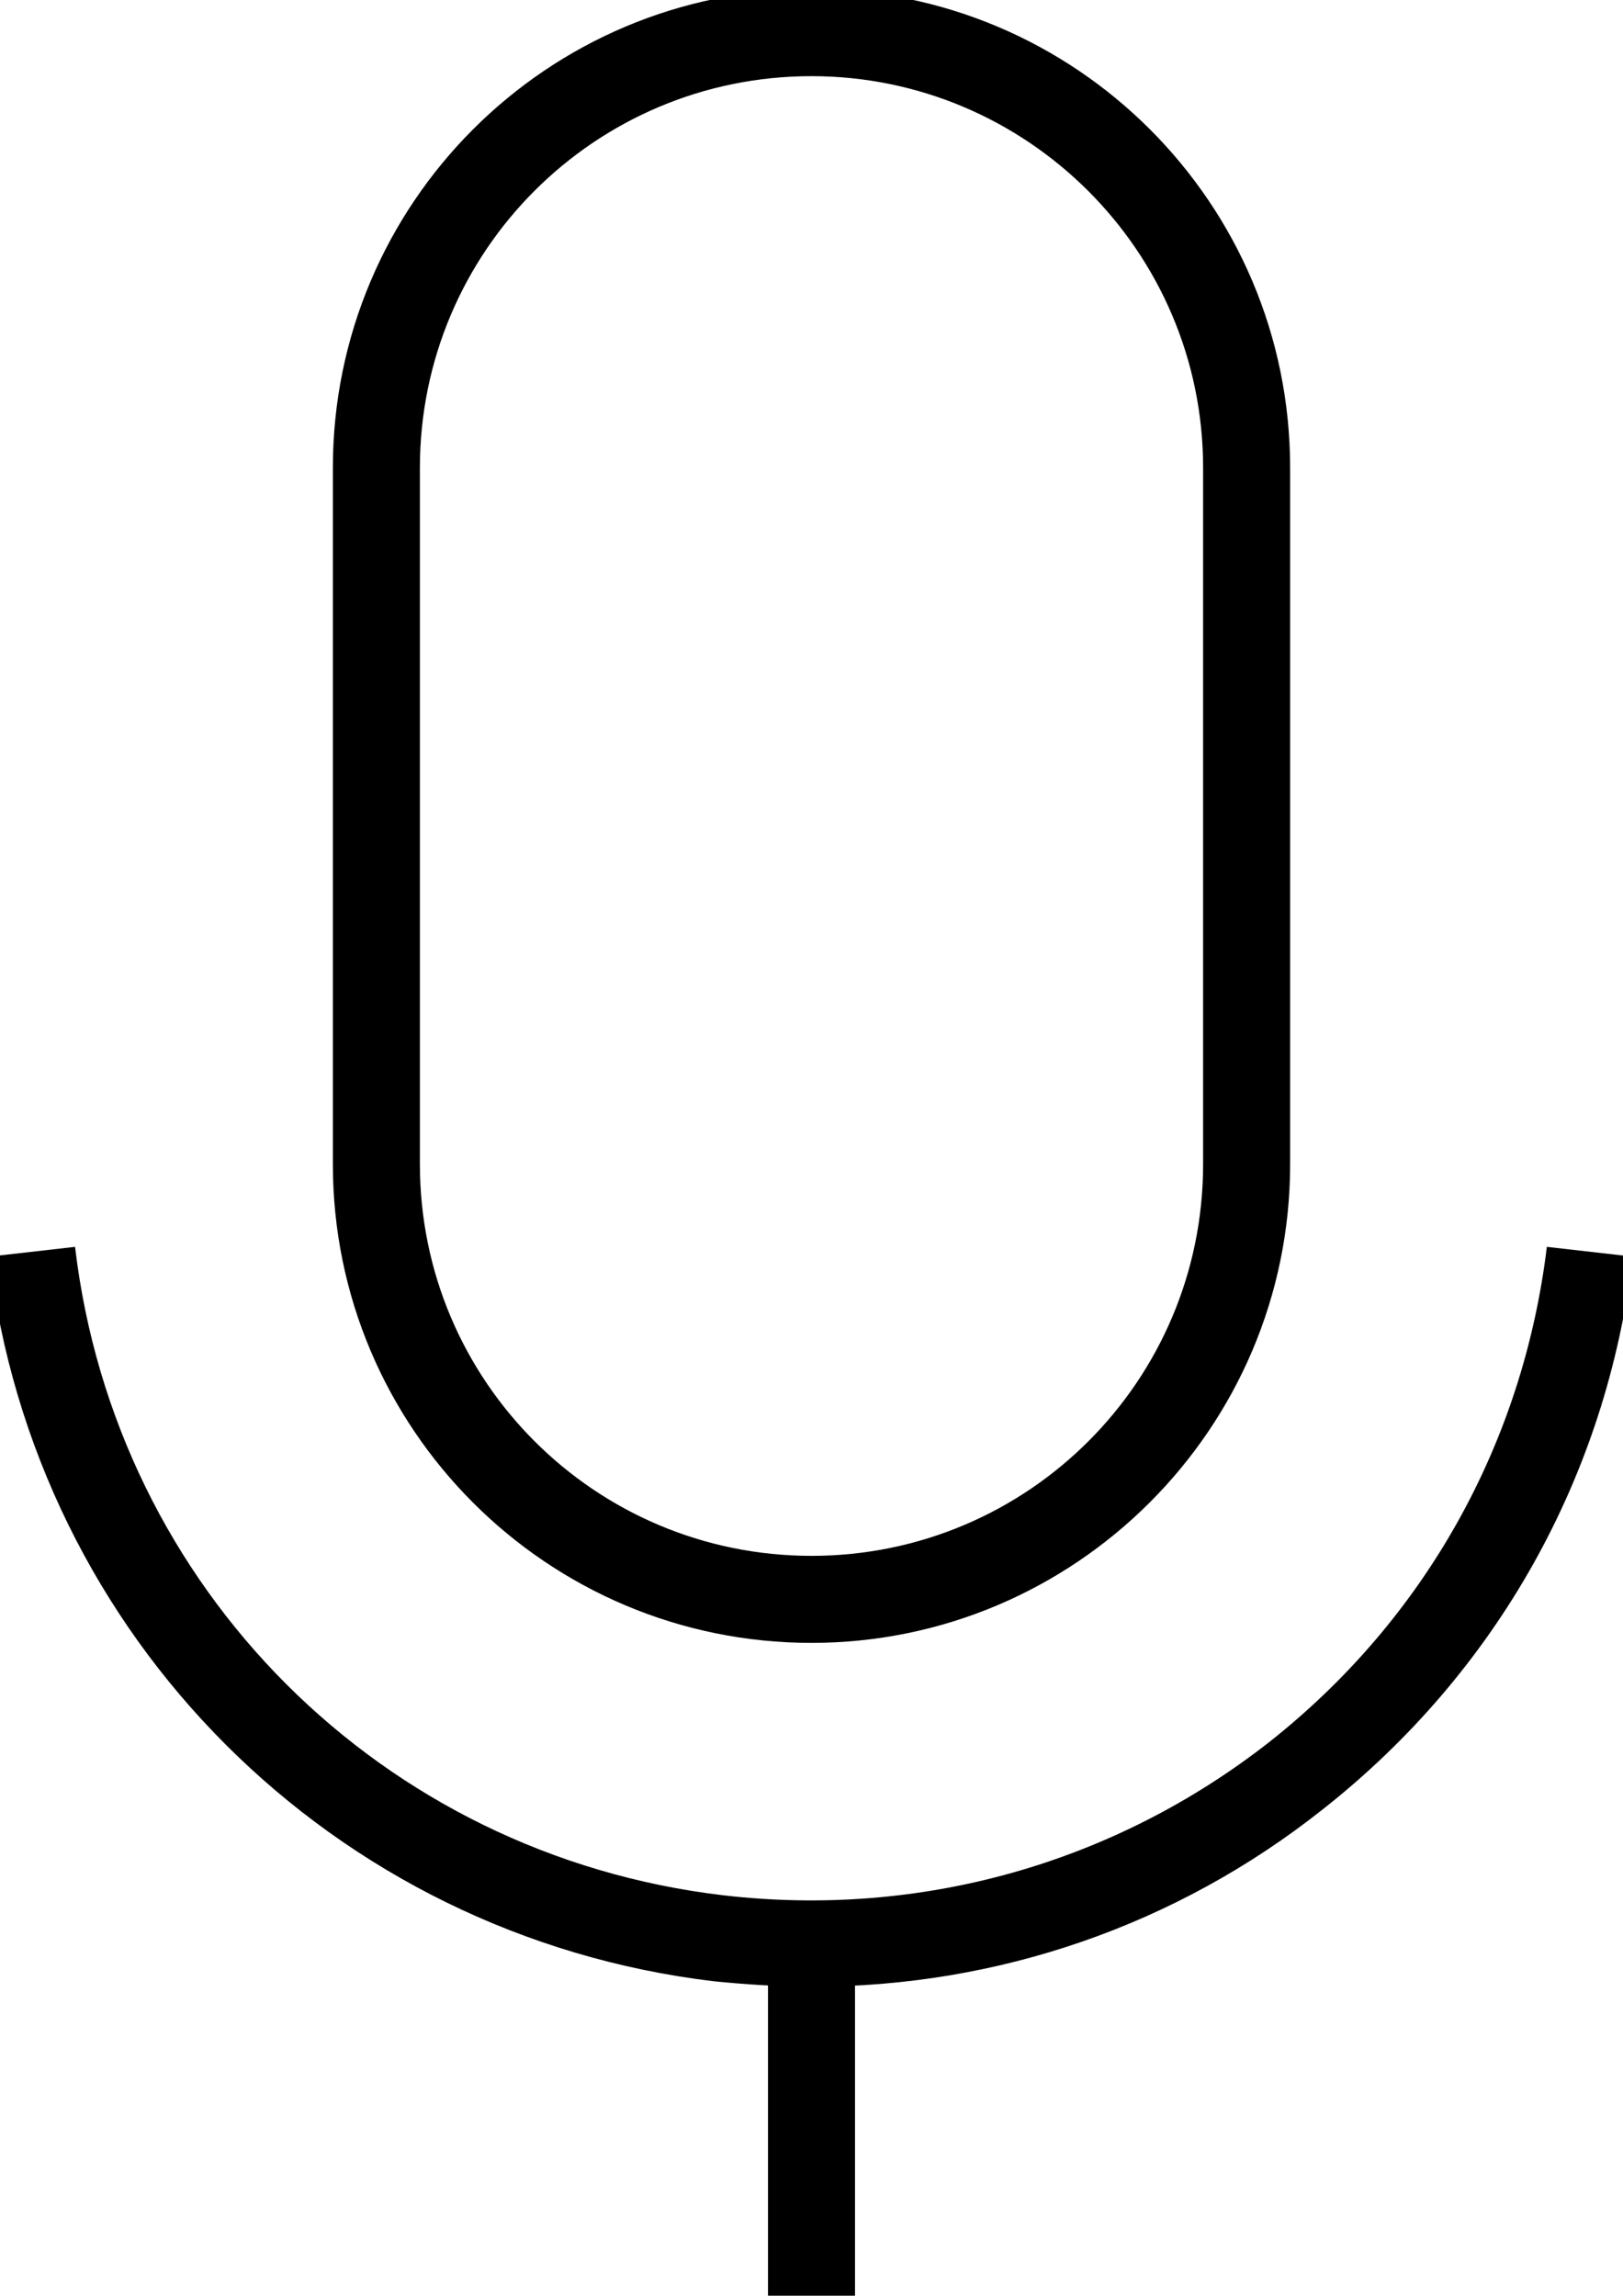 <?xml version="1.0" encoding="utf-8"?>
<!-- Generator: Adobe Illustrator 27.8.1, SVG Export Plug-In . SVG Version: 6.00 Build 0)  -->
<svg version="1.1" id="Layer_1" xmlns="http://www.w3.org/2000/svg" xmlns:xlink="http://www.w3.org/1999/xlink" x="0px" y="0px"
	 viewBox="0 0 149.2 211" style="enable-background:new 0 0 149.2 211;" xml:space="preserve">
<g>
	<path d="M74.6,151c-24.3,0-44-19.7-44-44V43c0-24.3,19.7-44,44-44s44,19.7,44,44v64C118.6,131.3,98.8,151,74.6,151z M74.6,7
		c-19.9,0-36,16.1-36,36v64c0,19.9,16.1,36,36,36s36-16.1,36-36V43C110.6,23.1,94.4,7,74.6,7z"/>
</g>
<g>
	<rect x="70.6" y="179" width="8" height="32"/>
</g>
<g>
	<path d="M74.7,182.6c-3,0-6.1-0.2-9.1-0.5C30.6,177.9,3.2,150.5-1,115.5l7.9-0.9c3.7,31.4,28.2,55.9,59.6,59.6
		c18.1,2.1,35.9-2.9,50.2-14.1c14.3-11.3,23.3-27.4,25.5-45.5l7.9,0.9c-2.4,20.2-12.5,38.2-28.5,50.8
		C108.1,177,91.7,182.6,74.7,182.6z"/>
</g>
</svg>
